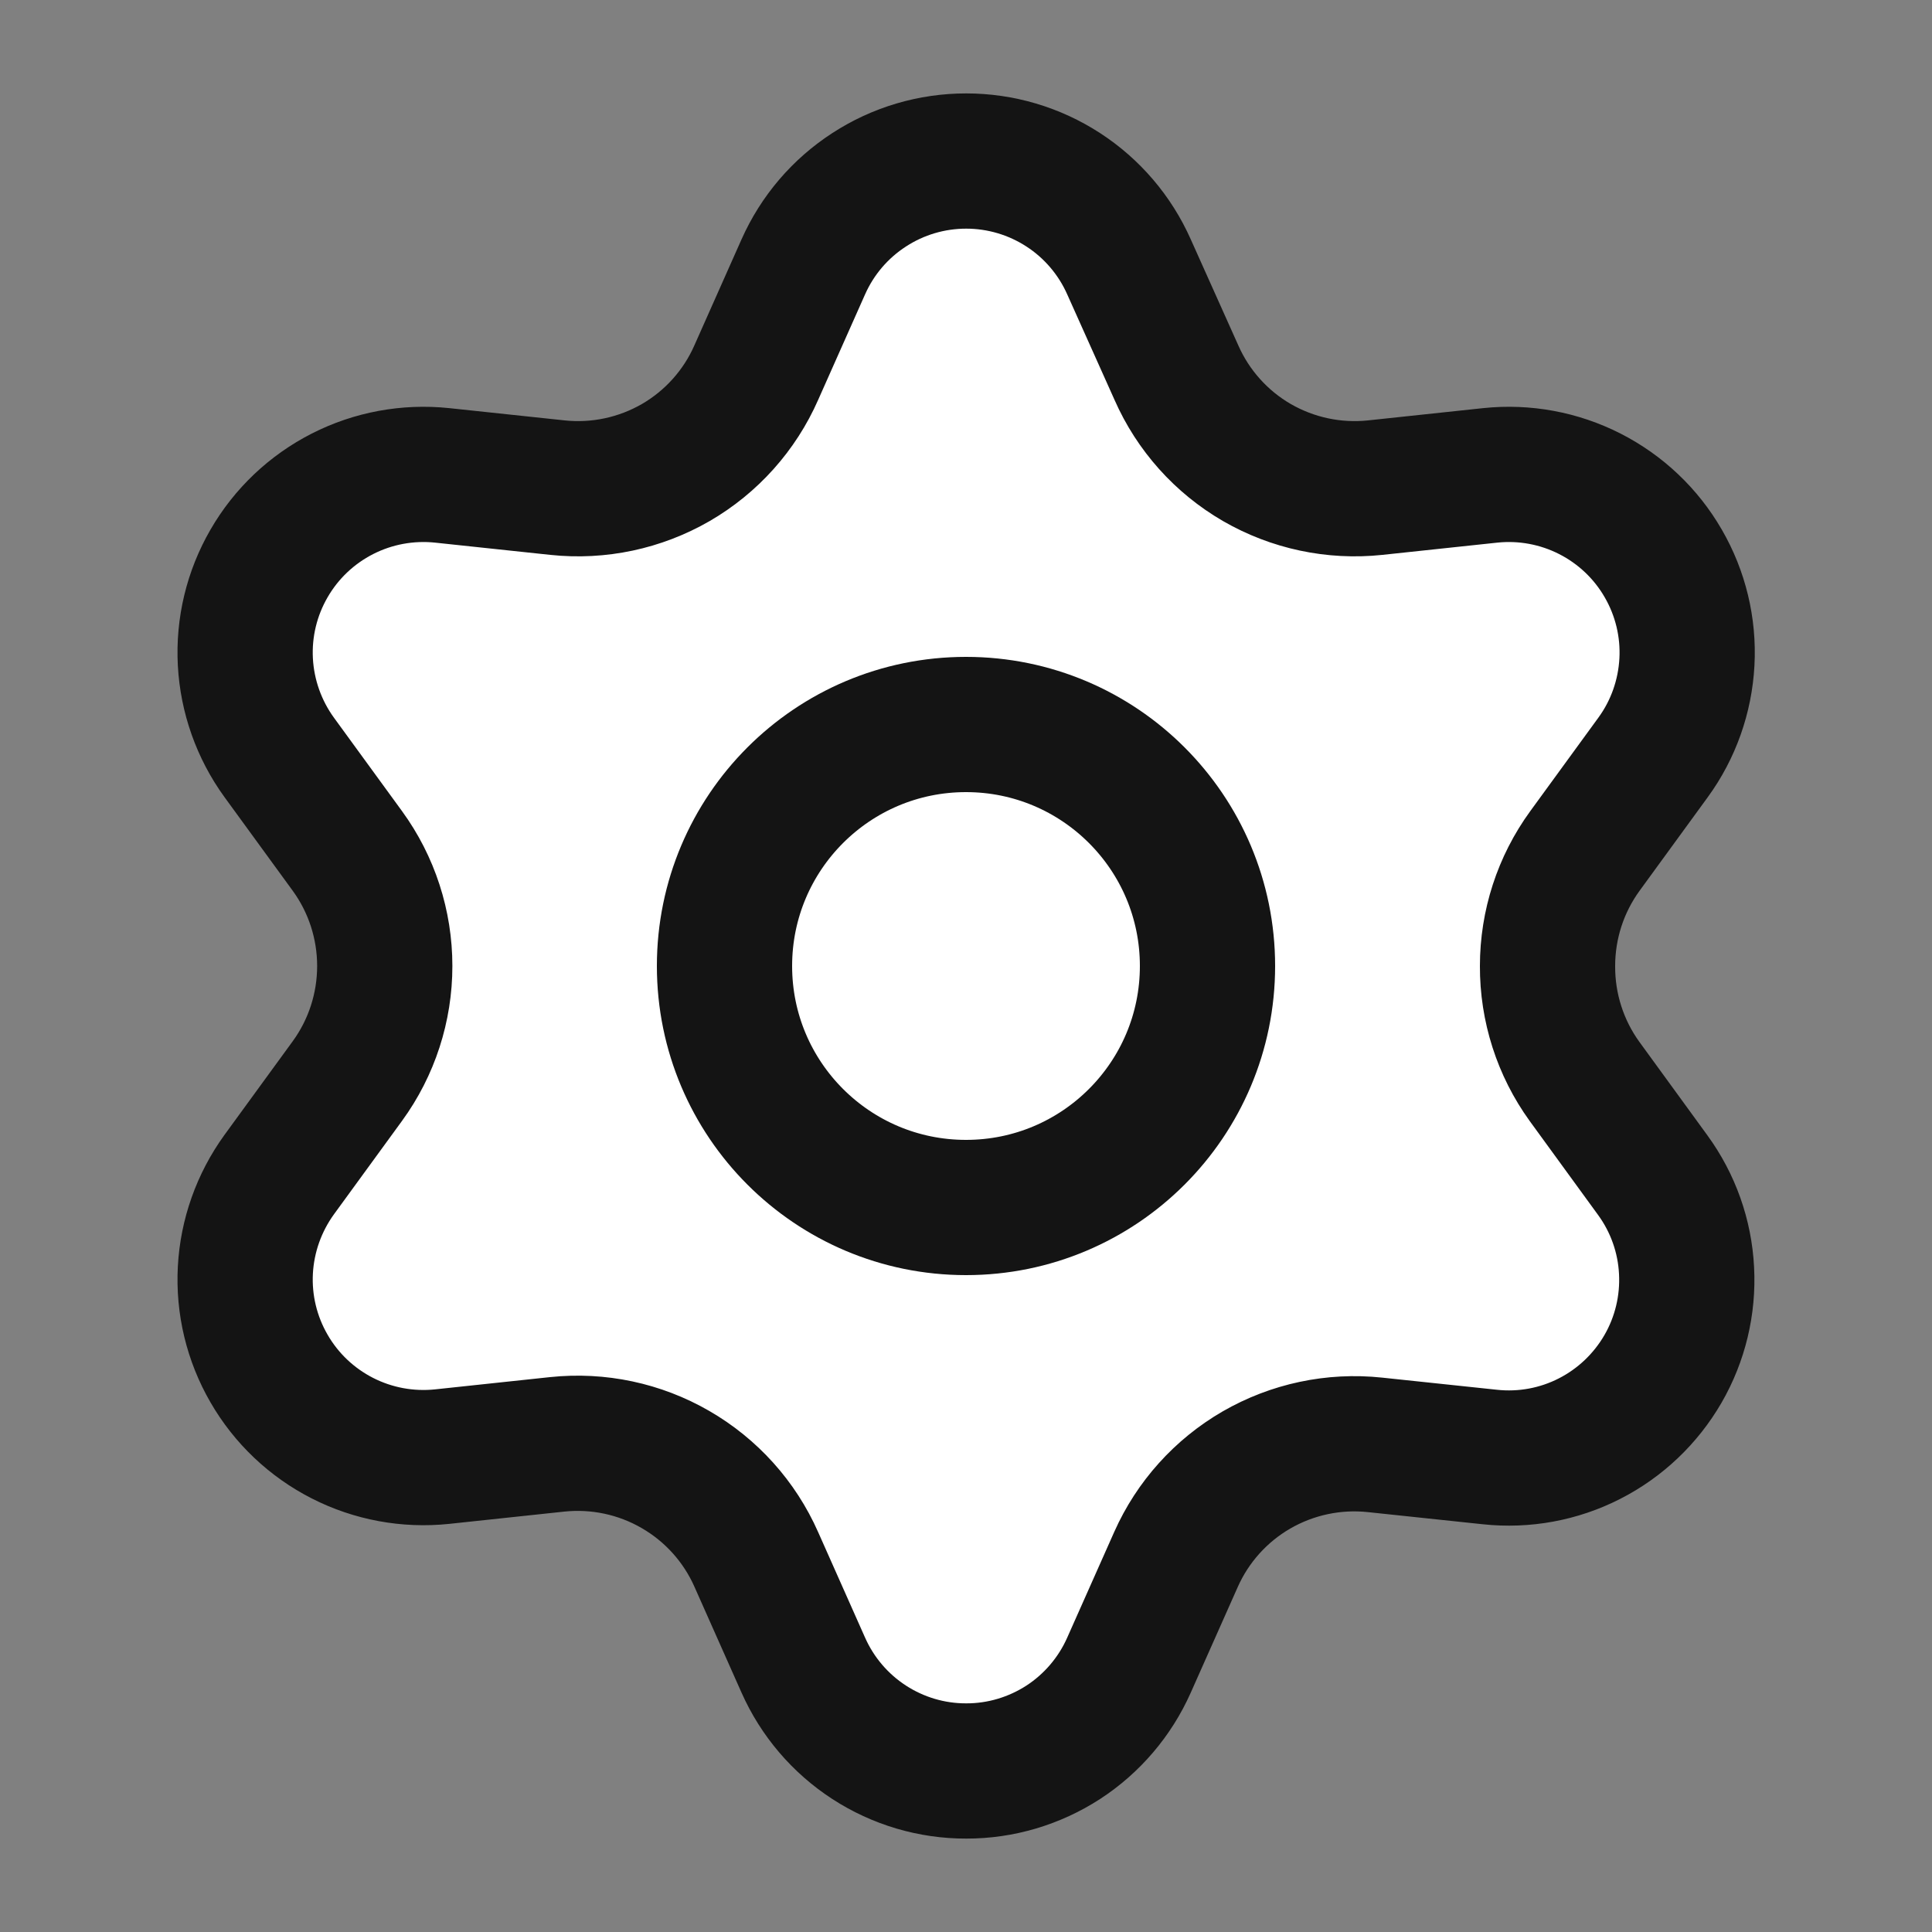 <svg width="20" height="20" viewBox="0 0 20 20" fill="none" xmlns="http://www.w3.org/2000/svg">
    <rect x="0" y="0" width="20" height="20" fill="#808080" stroke="none"/>
    <path d="M7.829 16.143L8.316 17.238C8.461 17.564 8.697 17.841 8.997 18.036C9.296 18.23 9.645 18.334 10.002 18.333C10.358 18.334 10.707 18.23 11.007 18.036C11.306 17.841 11.542 17.564 11.687 17.238L12.174 16.143C12.347 15.754 12.639 15.43 13.007 15.217C13.378 15.003 13.807 14.912 14.232 14.957L15.424 15.083C15.778 15.121 16.137 15.055 16.454 14.893C16.772 14.731 17.036 14.48 17.215 14.171C17.393 13.863 17.478 13.509 17.459 13.152C17.441 12.796 17.319 12.453 17.109 12.165L16.403 11.195C16.152 10.848 16.018 10.429 16.02 10C16.02 9.572 16.155 9.155 16.407 8.809L17.113 7.84C17.323 7.552 17.444 7.208 17.463 6.852C17.482 6.496 17.397 6.142 17.218 5.833C17.04 5.524 16.776 5.274 16.458 5.112C16.14 4.95 15.782 4.884 15.428 4.921L14.236 5.048C13.81 5.093 13.382 5.002 13.011 4.788C12.642 4.574 12.35 4.248 12.178 3.857L11.687 2.762C11.542 2.436 11.306 2.159 11.007 1.965C10.707 1.77 10.358 1.667 10.002 1.667C9.645 1.667 9.296 1.77 8.997 1.965C8.697 2.159 8.461 2.436 8.316 2.762L7.829 3.857C7.657 4.248 7.365 4.574 6.996 4.788C6.625 5.002 6.197 5.093 5.771 5.048L4.576 4.921C4.221 4.884 3.863 4.95 3.545 5.112C3.227 5.274 2.963 5.524 2.785 5.833C2.606 6.142 2.521 6.496 2.54 6.852C2.559 7.208 2.681 7.552 2.89 7.84L3.596 8.809C3.848 9.155 3.983 9.572 3.983 10C3.983 10.428 3.848 10.845 3.596 11.191L2.89 12.16C2.681 12.449 2.559 12.792 2.54 13.148C2.521 13.504 2.606 13.858 2.785 14.167C2.963 14.476 3.227 14.726 3.545 14.888C3.863 15.05 4.221 15.116 4.576 15.079L5.767 14.952C6.193 14.907 6.622 14.998 6.992 15.212C7.363 15.426 7.656 15.752 7.829 16.143Z" fill="white"/>
    <path d="M10 12.5C11.381 12.5 12.5 11.381 12.5 10C12.5 8.619 11.381 7.5 10 7.5C8.619 7.5 7.5 8.619 7.5 10C7.5 11.381 8.619 12.5 10 12.5Z" fill="white"/>
    <path d="M7.829 16.143L8.316 17.238C8.461 17.564 8.697 17.841 8.997 18.036C9.296 18.23 9.645 18.334 10.002 18.333C10.358 18.334 10.707 18.23 11.007 18.036C11.306 17.841 11.542 17.564 11.687 17.238L12.174 16.143C12.347 15.754 12.639 15.43 13.007 15.217C13.378 15.003 13.807 14.912 14.232 14.957L15.424 15.083C15.778 15.121 16.137 15.055 16.454 14.893C16.772 14.731 17.036 14.48 17.215 14.171C17.393 13.863 17.478 13.509 17.459 13.152C17.441 12.796 17.319 12.453 17.109 12.165L16.403 11.195C16.152 10.848 16.018 10.429 16.02 10C16.02 9.572 16.155 9.155 16.407 8.809L17.113 7.84C17.323 7.552 17.444 7.208 17.463 6.852C17.482 6.496 17.397 6.142 17.218 5.833C17.04 5.524 16.776 5.274 16.458 5.112C16.14 4.95 15.782 4.884 15.428 4.921L14.236 5.048C13.81 5.093 13.382 5.002 13.011 4.788C12.642 4.574 12.35 4.248 12.178 3.857L11.687 2.762C11.542 2.436 11.306 2.159 11.007 1.965C10.707 1.77 10.358 1.667 10.002 1.667C9.645 1.667 9.296 1.77 8.997 1.965C8.697 2.159 8.461 2.436 8.316 2.762L7.829 3.857C7.657 4.248 7.365 4.574 6.996 4.788C6.625 5.002 6.197 5.093 5.771 5.048L4.576 4.921C4.221 4.884 3.863 4.95 3.545 5.112C3.227 5.274 2.963 5.524 2.785 5.833C2.606 6.142 2.521 6.496 2.54 6.852C2.559 7.208 2.681 7.552 2.89 7.84L3.596 8.809C3.848 9.155 3.983 9.572 3.983 10C3.983 10.428 3.848 10.845 3.596 11.191L2.89 12.16C2.681 12.449 2.559 12.792 2.54 13.148C2.521 13.504 2.606 13.858 2.785 14.167C2.963 14.476 3.227 14.726 3.545 14.888C3.863 15.05 4.221 15.116 4.576 15.079L5.767 14.952C6.193 14.907 6.622 14.998 6.992 15.212C7.363 15.426 7.656 15.752 7.829 16.143Z" stroke="#141414" stroke-width="1.4" stroke-linecap="round" stroke-linejoin="round"/>
    <path d="M10 12.5C11.381 12.5 12.5 11.381 12.5 10C12.5 8.619 11.381 7.5 10 7.5C8.619 7.5 7.5 8.619 7.5 10C7.5 11.381 8.619 12.5 10 12.5Z" stroke="#141414" stroke-width="1.4" stroke-linecap="round" stroke-linejoin="round"/>
</svg>